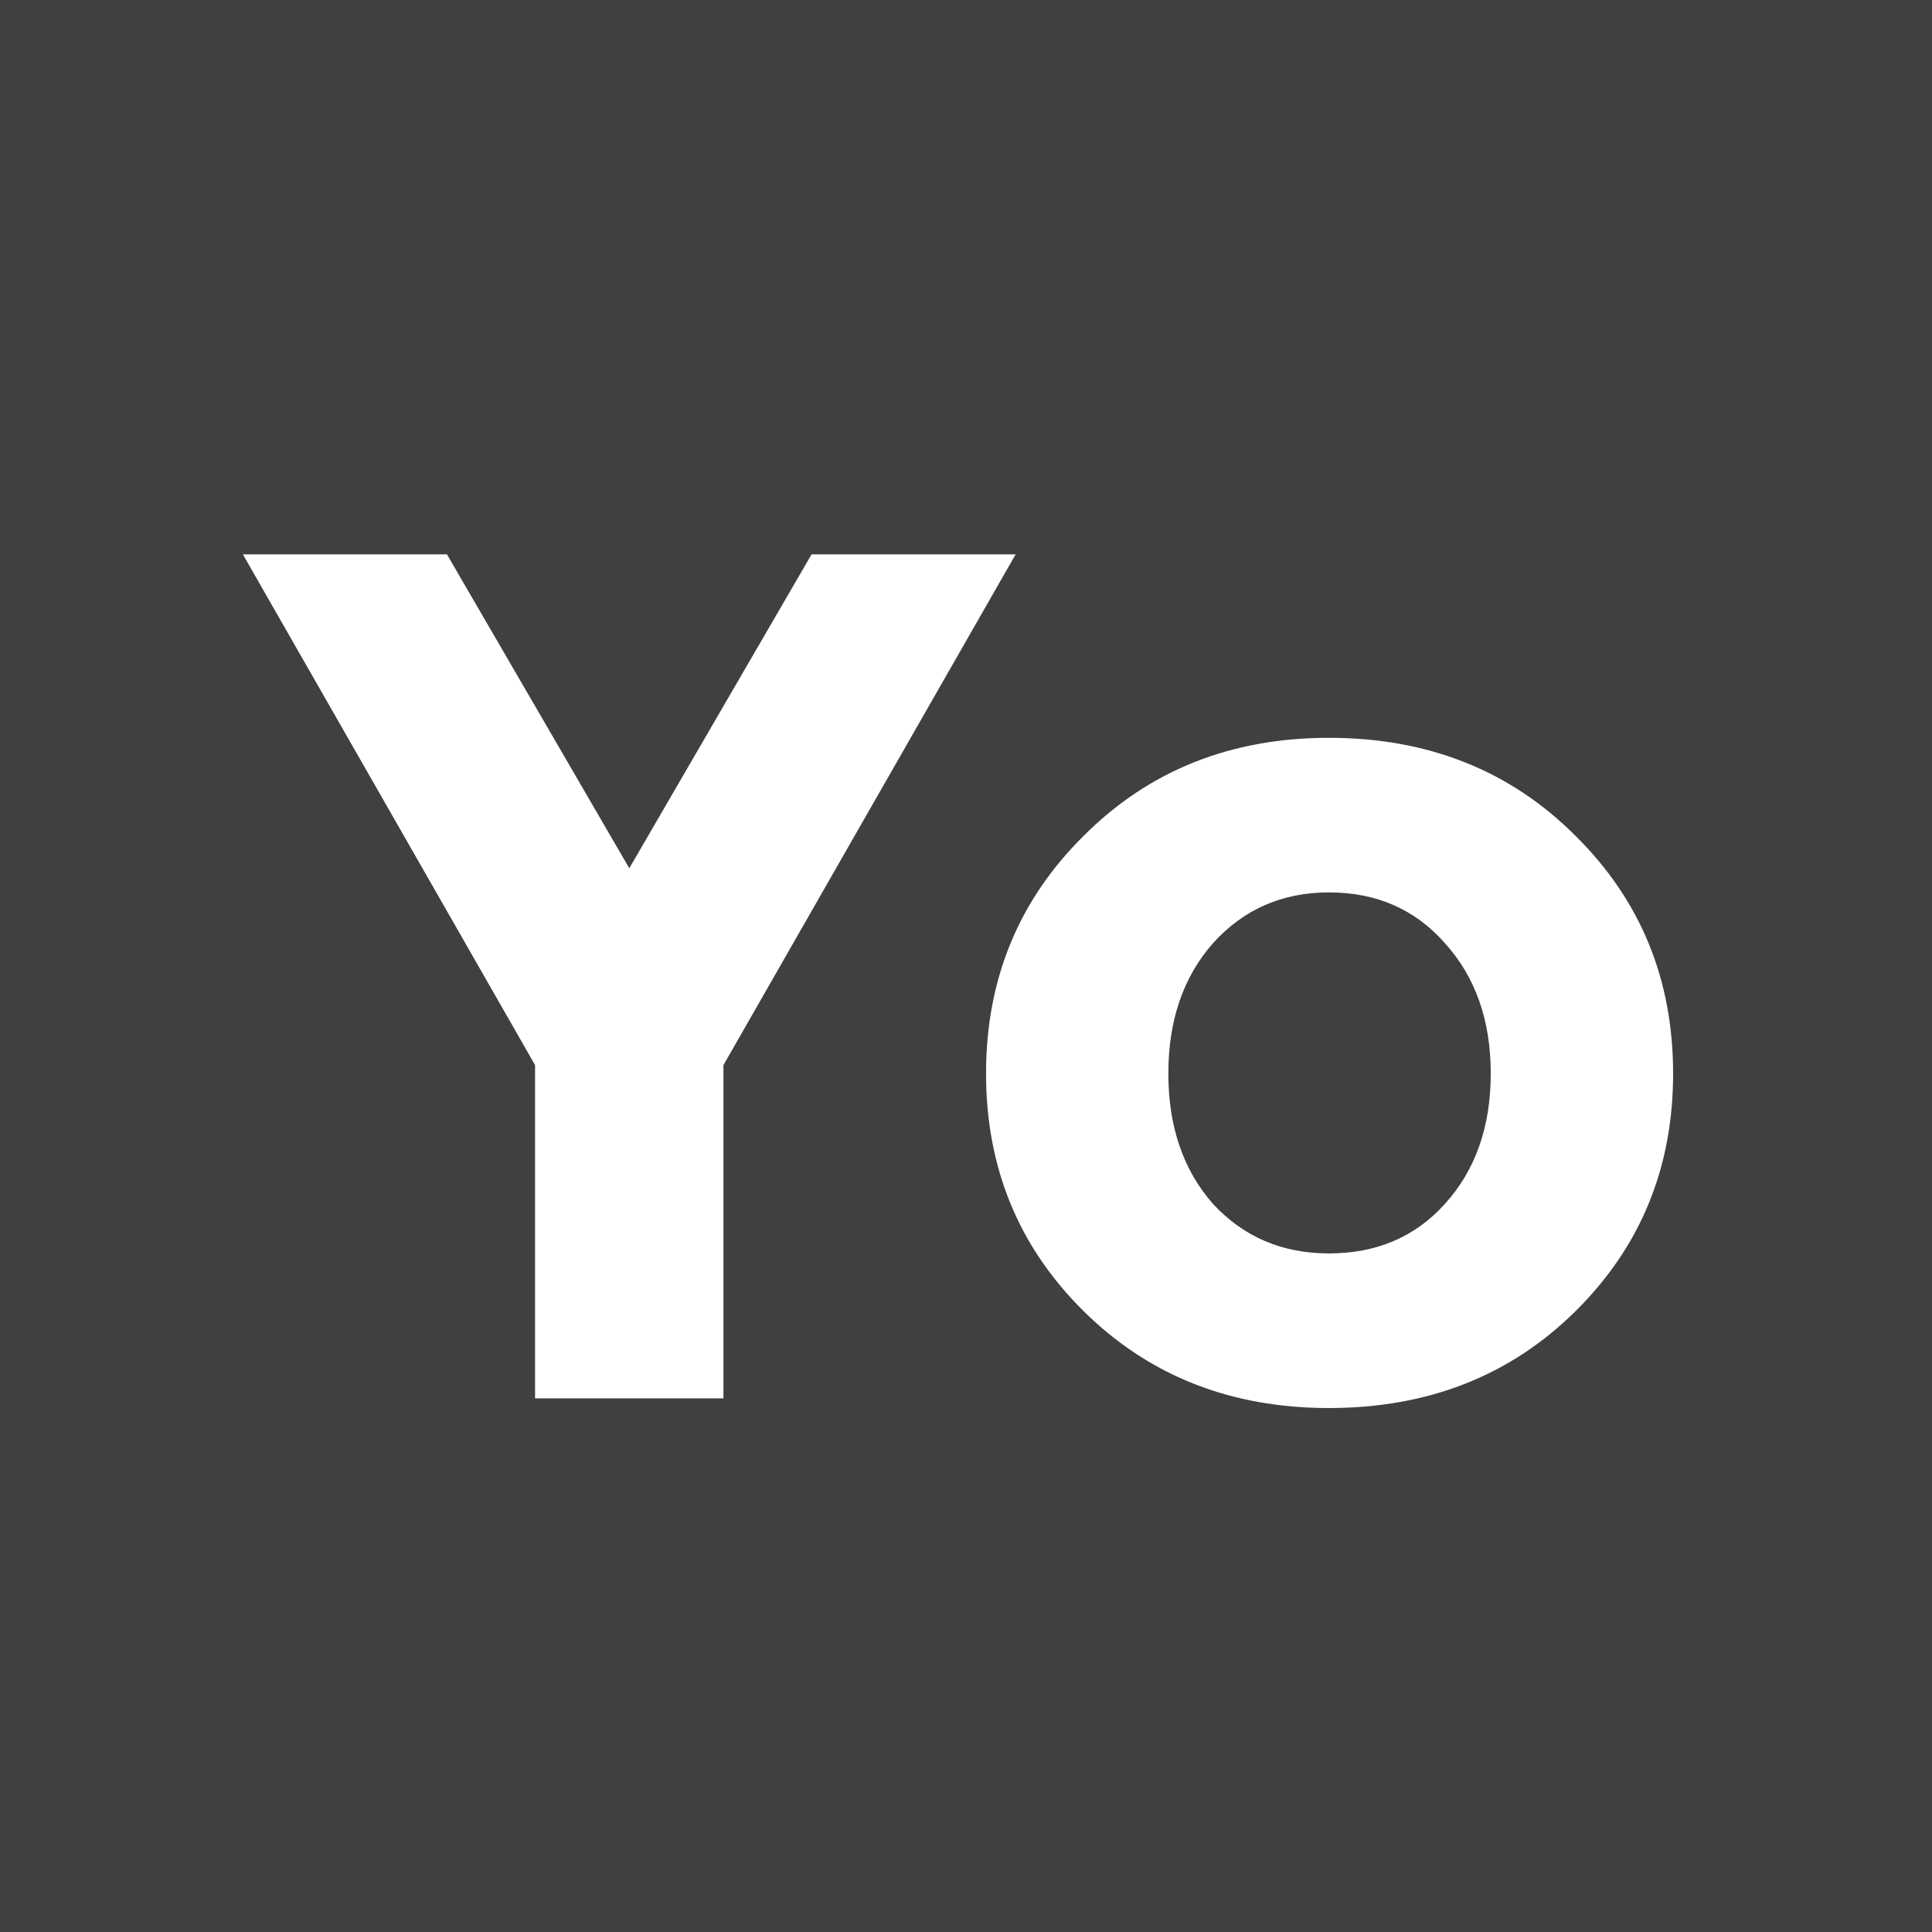 <svg id="svg4141" xmlns:rdf="http://www.w3.org/1999/02/22-rdf-syntax-ns#" xmlns="http://www.w3.org/2000/svg" height="64" viewBox="0 0 64 64" width="64" version="1.1" xmlns:cc="http://creativecommons.org/ns#" xmlns:dc="http://purl.org/dc/elements/1.1/"> <g id="layer1"> <path id="rect4689" d="m0-0.002v64.008h64.006v-64.008l-64.006 0zm8.045 18.365h6.76l6.041 10.399 6.039-10.399h6.76l-9.68 16.92v11.039h-6.24v-11.039l-9.68-16.92zm35.978 6.078c3.28 0 6.001 1.081 8.161 3.241 2.16 2.133 3.24 4.76 3.24 7.88s-1.08 5.746-3.24 7.879c-2.16 2.134-4.881 3.202-8.161 3.202-3.253 0-5.959-1.068-8.119-3.202-2.16-2.133-3.24-4.759-3.24-7.879s1.08-5.747 3.24-7.88c2.16-2.16 4.866-3.241 8.119-3.241zm0 5.121c-1.546 0-2.826 0.56-3.839 1.68-0.987 1.12-1.481 2.56-1.481 4.32s0.494 3.201 1.481 4.321c1.013 1.093 2.293 1.638 3.839 1.638 1.574 0 2.854-0.545 3.84-1.638 1.014-1.12 1.52-2.561 1.52-4.321s-0.506-3.2-1.52-4.32c-0.986-1.12-2.266-1.68-3.84-1.68z" fill-rule="evenodd" fill="#404040"/> </g> </svg>  
